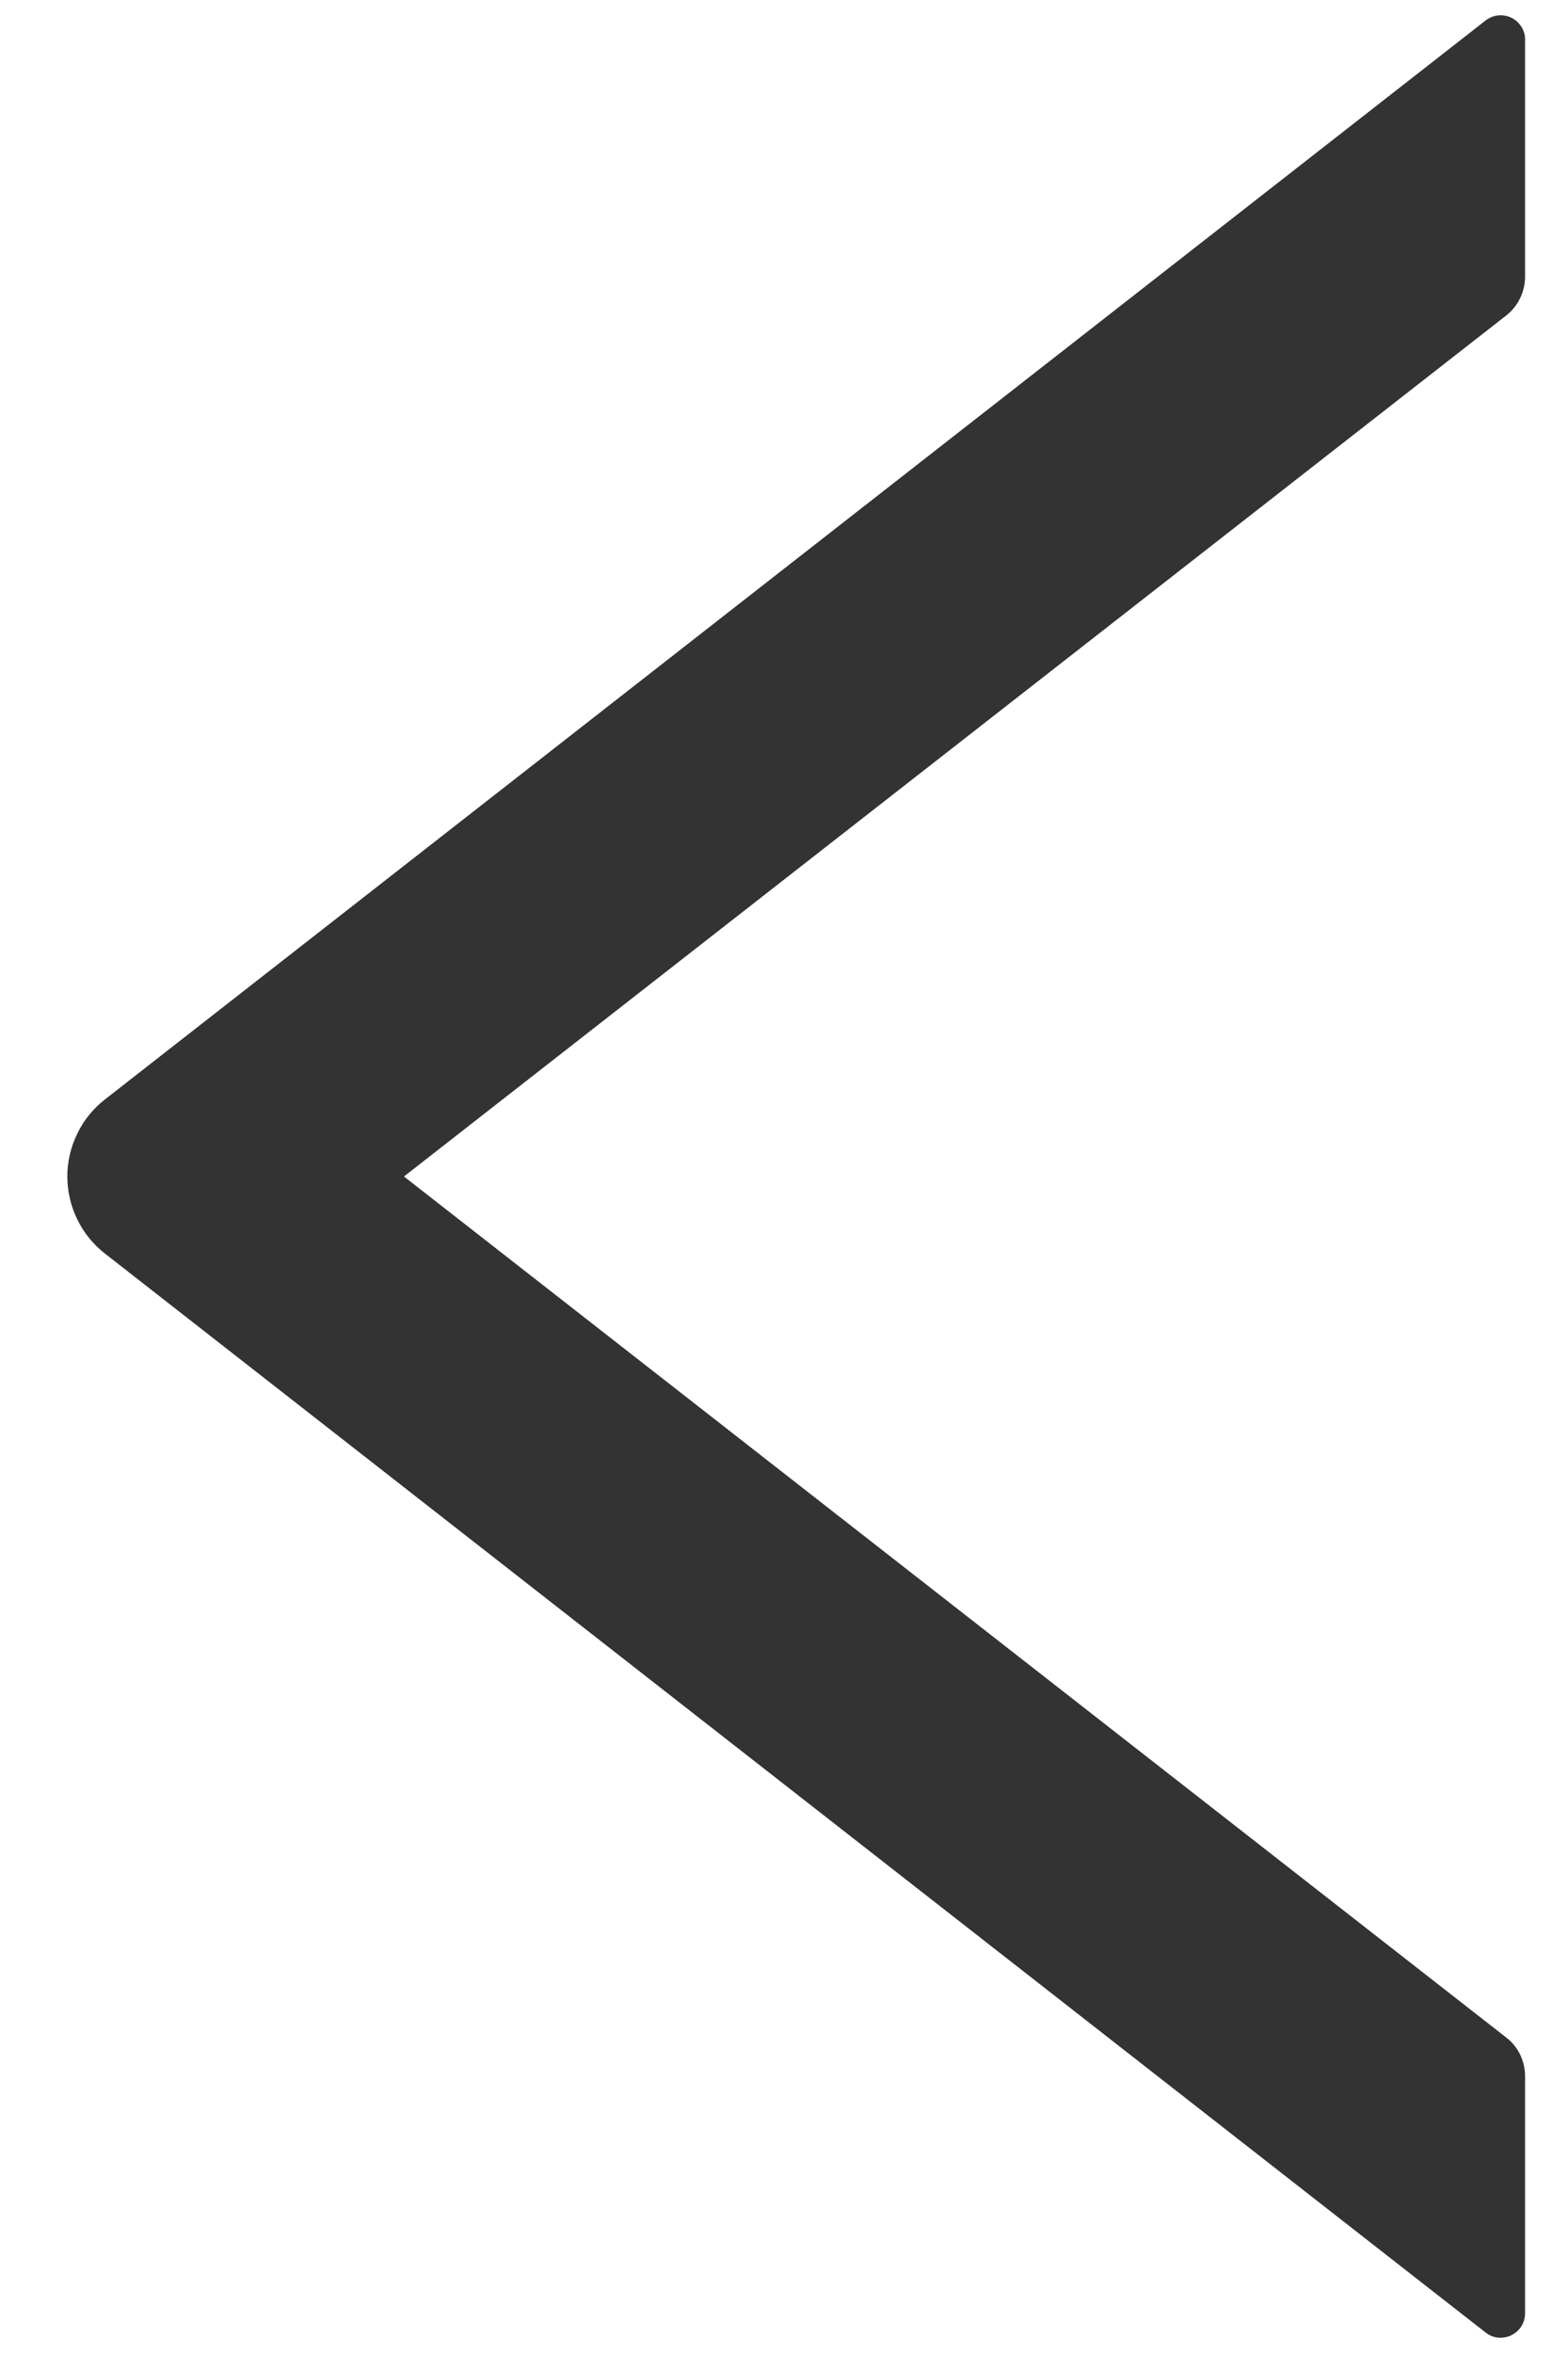 <svg width="16" height="24" viewBox="0 0 16 24" fill="none" xmlns="http://www.w3.org/2000/svg">
<path d="M1.072 11.213L15.159 0.209C15.196 0.18 15.24 0.162 15.287 0.157C15.334 0.152 15.381 0.161 15.423 0.181C15.465 0.202 15.5 0.234 15.525 0.274C15.55 0.313 15.563 0.359 15.562 0.406V2.822C15.562 2.975 15.491 3.122 15.372 3.216L4.122 12L15.372 20.784C15.494 20.878 15.562 21.025 15.562 21.178V23.594C15.562 23.803 15.322 23.919 15.159 23.791L1.072 12.787C0.952 12.694 0.855 12.575 0.789 12.438C0.722 12.302 0.687 12.152 0.687 12C0.687 11.848 0.722 11.698 0.789 11.562C0.855 11.425 0.952 11.306 1.072 11.213Z" fill="black" fill-opacity="0.8"/>
</svg>
